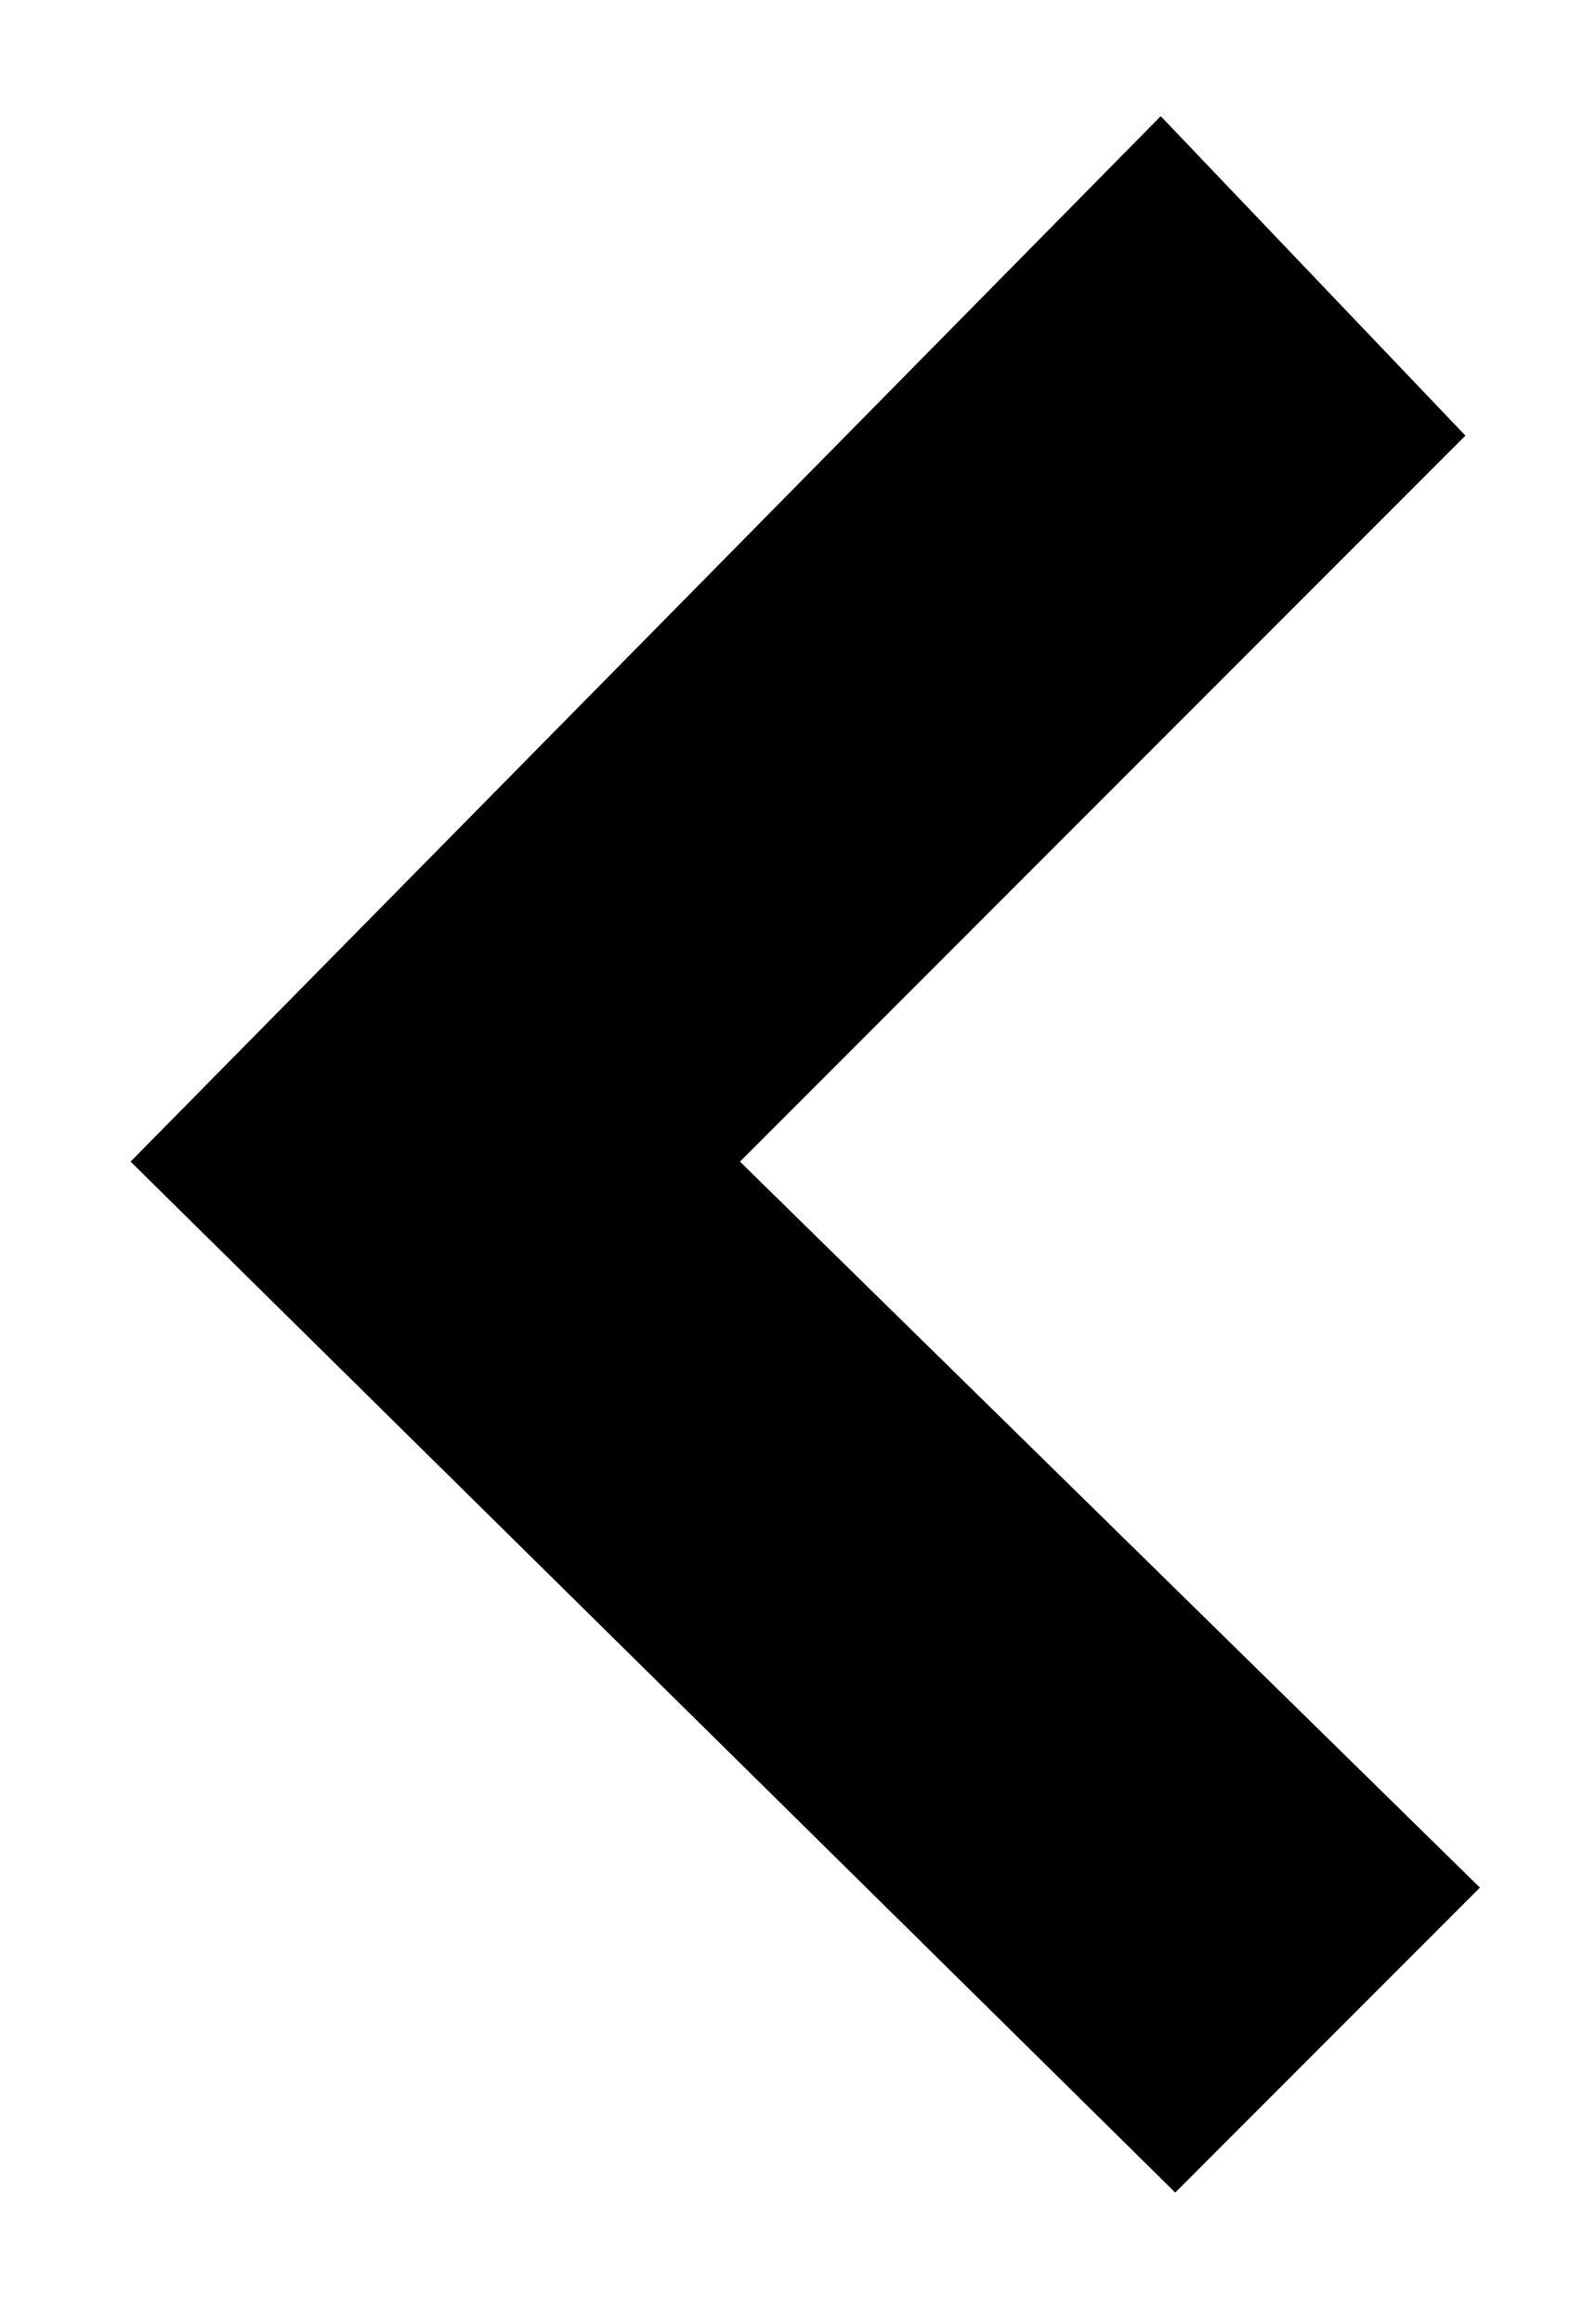 <svg width="11px" height="16px" viewBox="0 0 11 16" version="1.1" xmlns="http://www.w3.org/2000/svg" xmlns:xlink="http://www.w3.org/1999/xlink">
    <title>arrow-left</title>
    <g stroke="none" stroke-width="1" fill="none" fill-rule="evenodd">
      <g fill-rule="nonzero" fill="currentColor">
        <polygon points="8 0.8 10.1 3 5.1 8 10.2 13 8.1 15.1 0.9 8"></polygon>
      </g>
    </g>
</svg>
